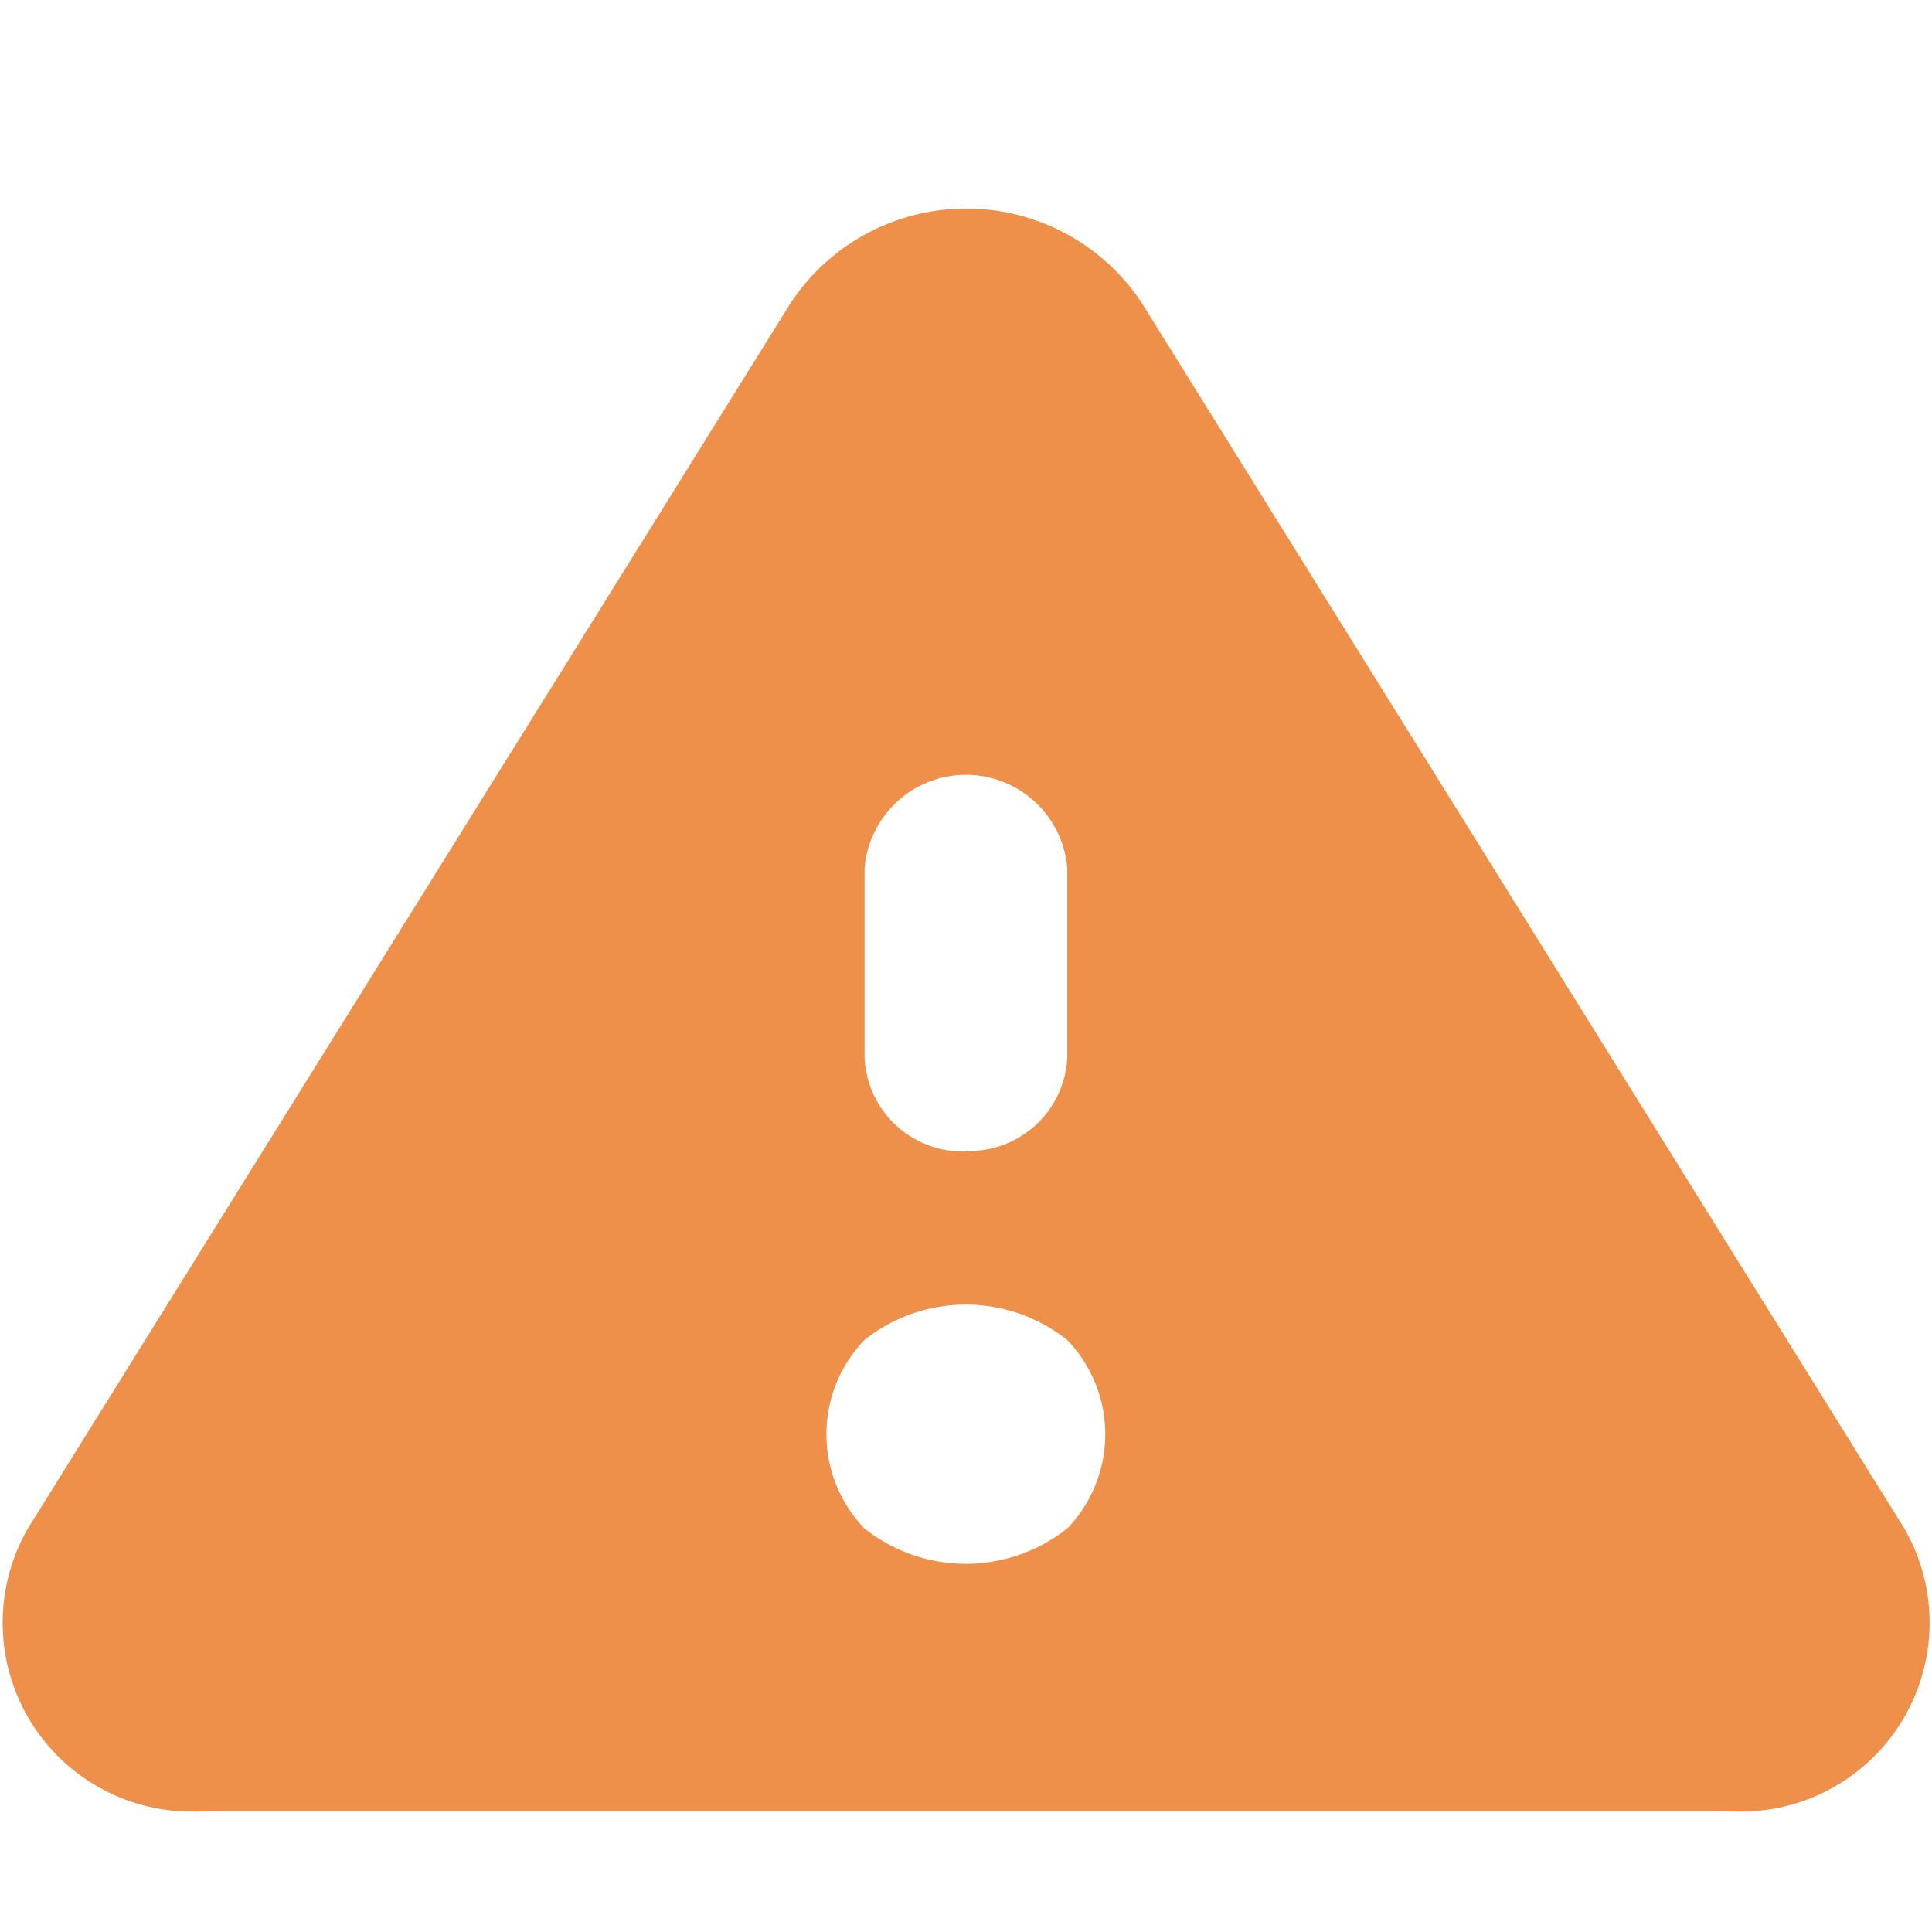 <svg id="alert" xmlns="http://www.w3.org/2000/svg" width="16" height="16" viewBox="0 0 16 16">
  <rect id="Rectangle_21" data-name="Rectangle 21" width="16" height="16" fill="none"/>
  <path id="warning-24px" d="M4.148,17.268h12.64a1.564,1.564,0,0,0,1.452-2.342L11.921,4.771a1.743,1.743,0,0,0-2.9,0L2.7,14.926A1.564,1.564,0,0,0,4.148,17.268Zm6.32-5.464a.814.814,0,0,1-.839-.781V9.462a.842.842,0,0,1,1.679,0v1.561A.814.814,0,0,1,10.469,11.8Zm.839,3.122a1.35,1.35,0,0,1-1.679,0,1.125,1.125,0,0,1,0-1.561,1.35,1.35,0,0,1,1.679,0A1.125,1.125,0,0,1,11.308,14.926Z" transform="translate(-2.469 -2.268)" fill="#ee9049"/>
</svg>
